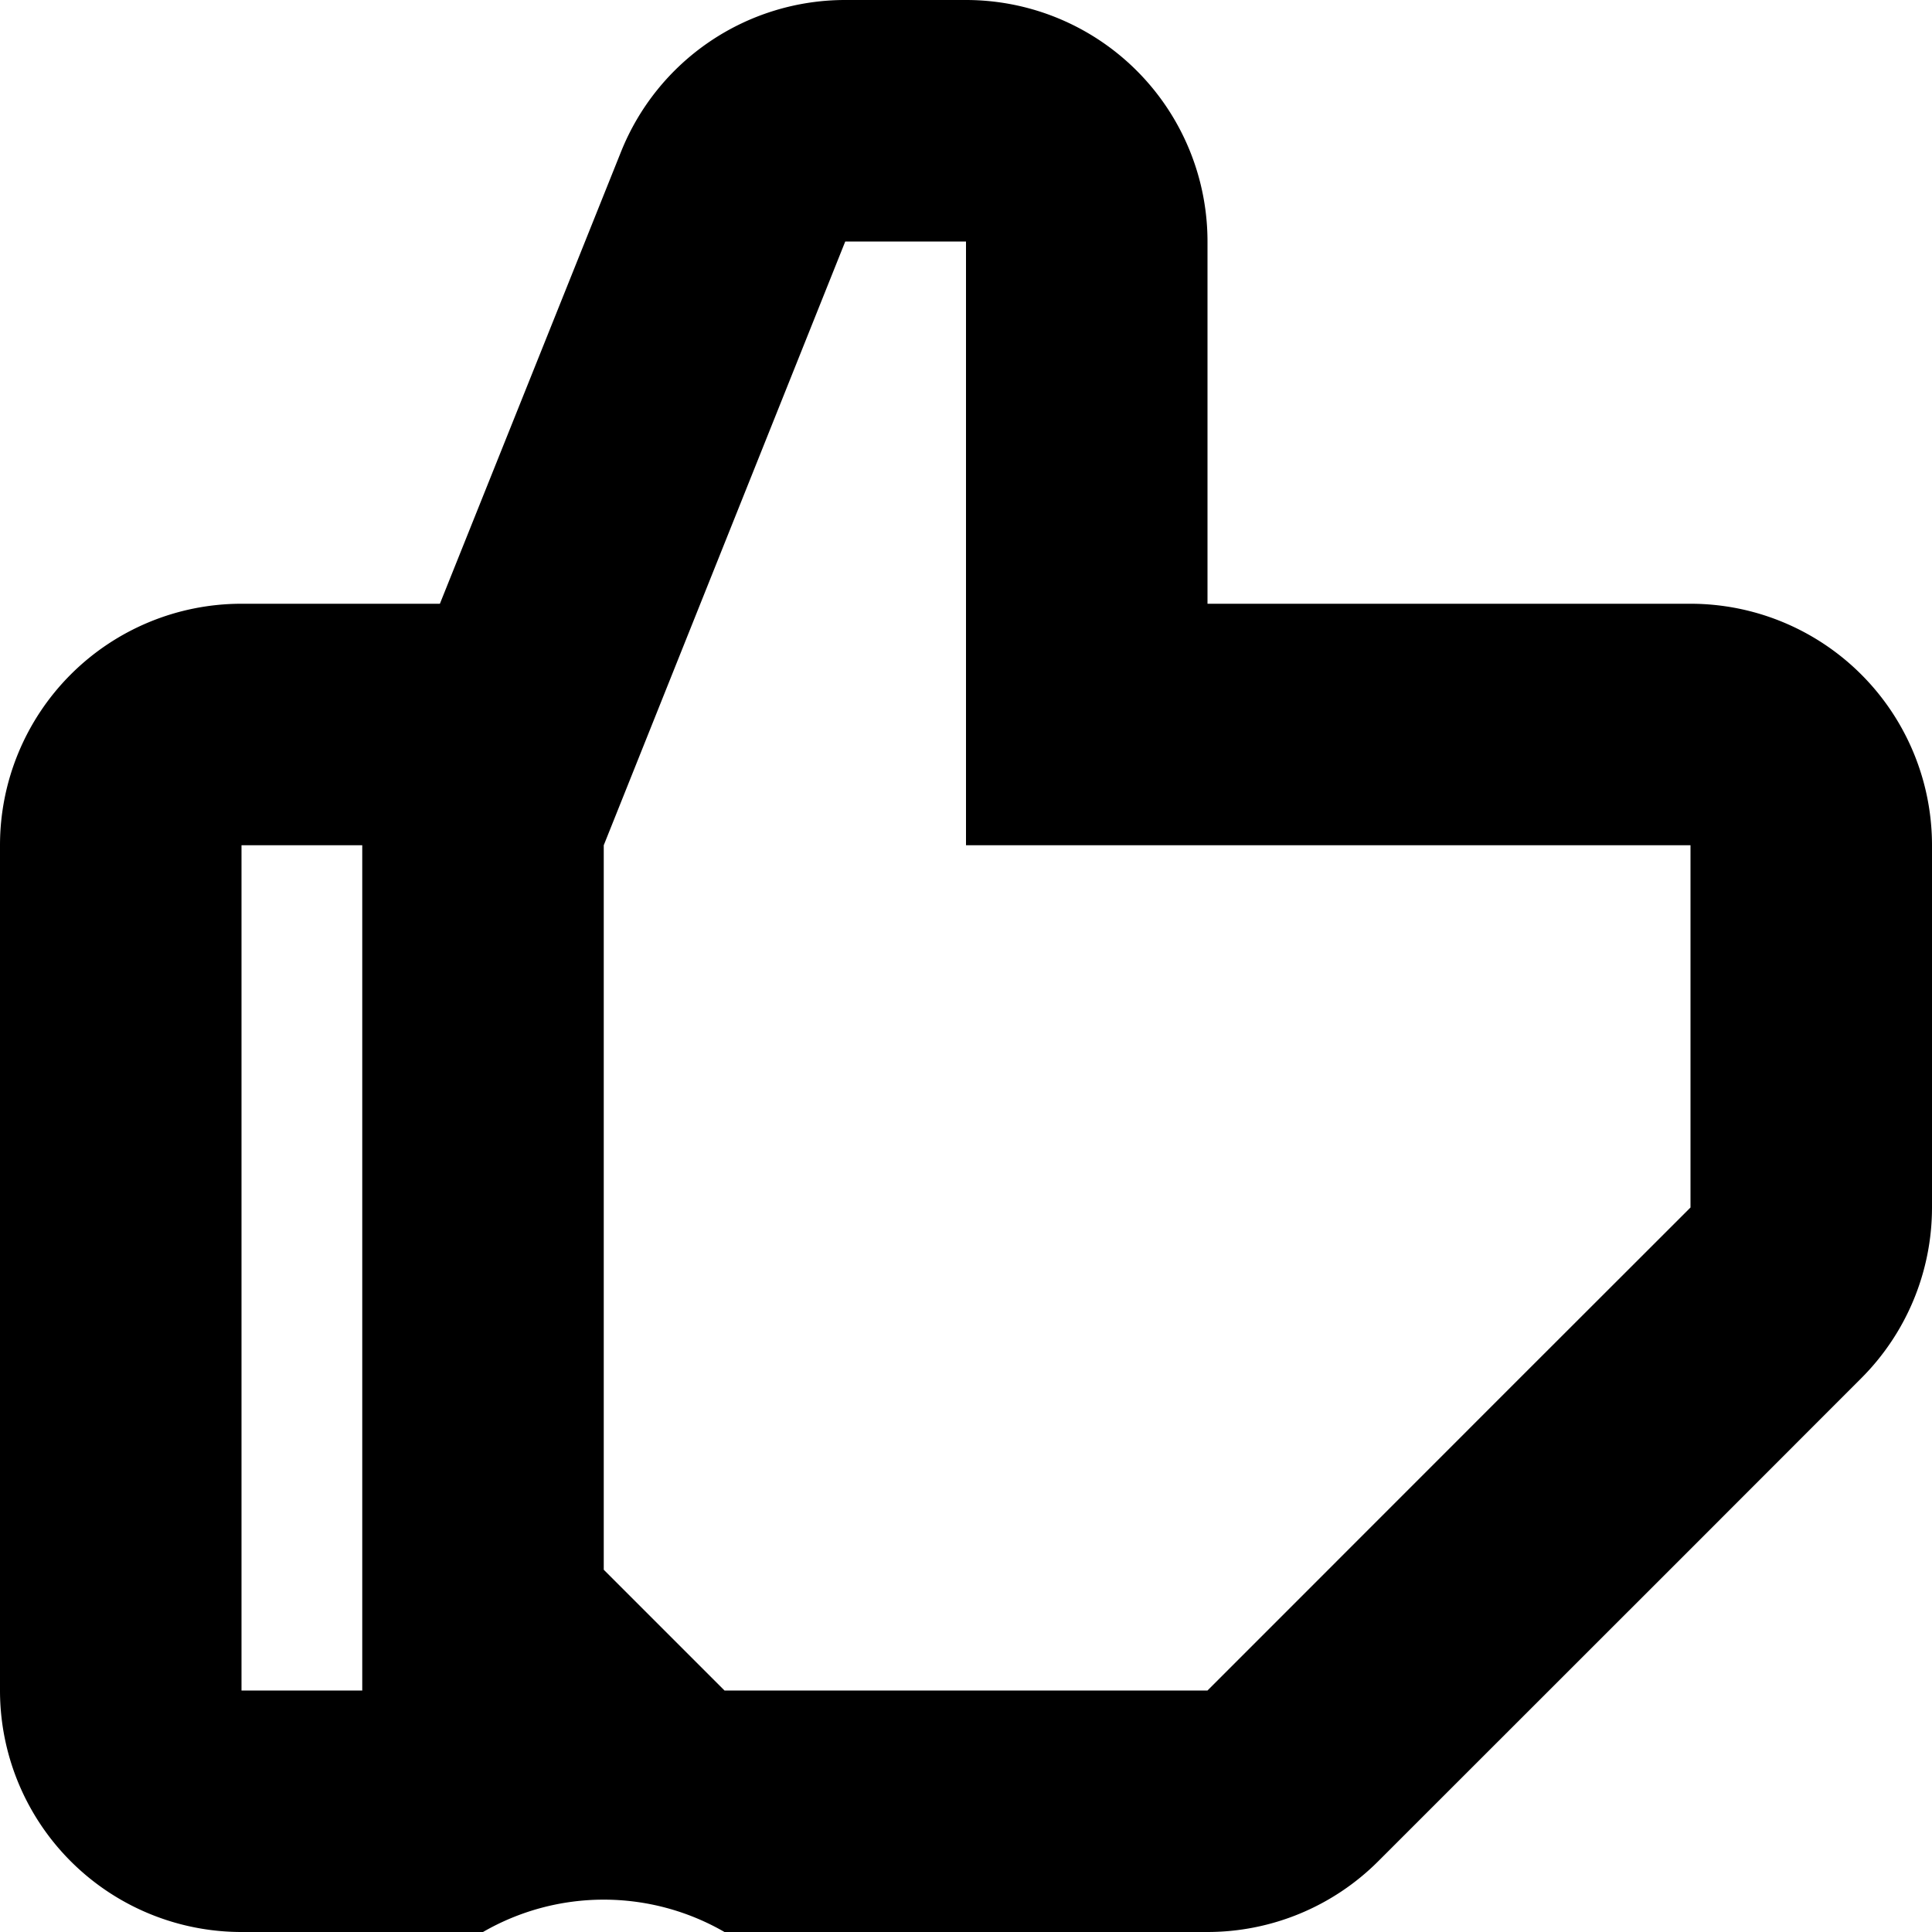 <svg xmlns="http://www.w3.org/2000/svg" width="16" height="16" viewBox="0 0 16 16">
<defs>
    <style>
      .cls-1 {
        fill-rule: evenodd;
      }
    </style>
  </defs>
  <path id="thumb" class="cls-1" d="M430,293h-4v-3a2,2,0,0,0-2-2h-1a2,2,0,0,0-1.857,1.257l-1.5,3.743H418a2,2,0,0,0-2,2v7a2,2,0,0,0,2,2h2a2,2,0,0,1,2,0h4a2,2,0,0,0,1.414-.586l2.563-2.562,1.437-1.438A2,2,0,0,0,432,298v-3A2,2,0,0,0,430,293Zm-12,9v-7h1v7h-1Zm12-4-1.438,1.437L426,302h-4l-1-1v-6l2-5h1v5h6v3Z" transform="translate(-416 -288)"/>
</svg>
